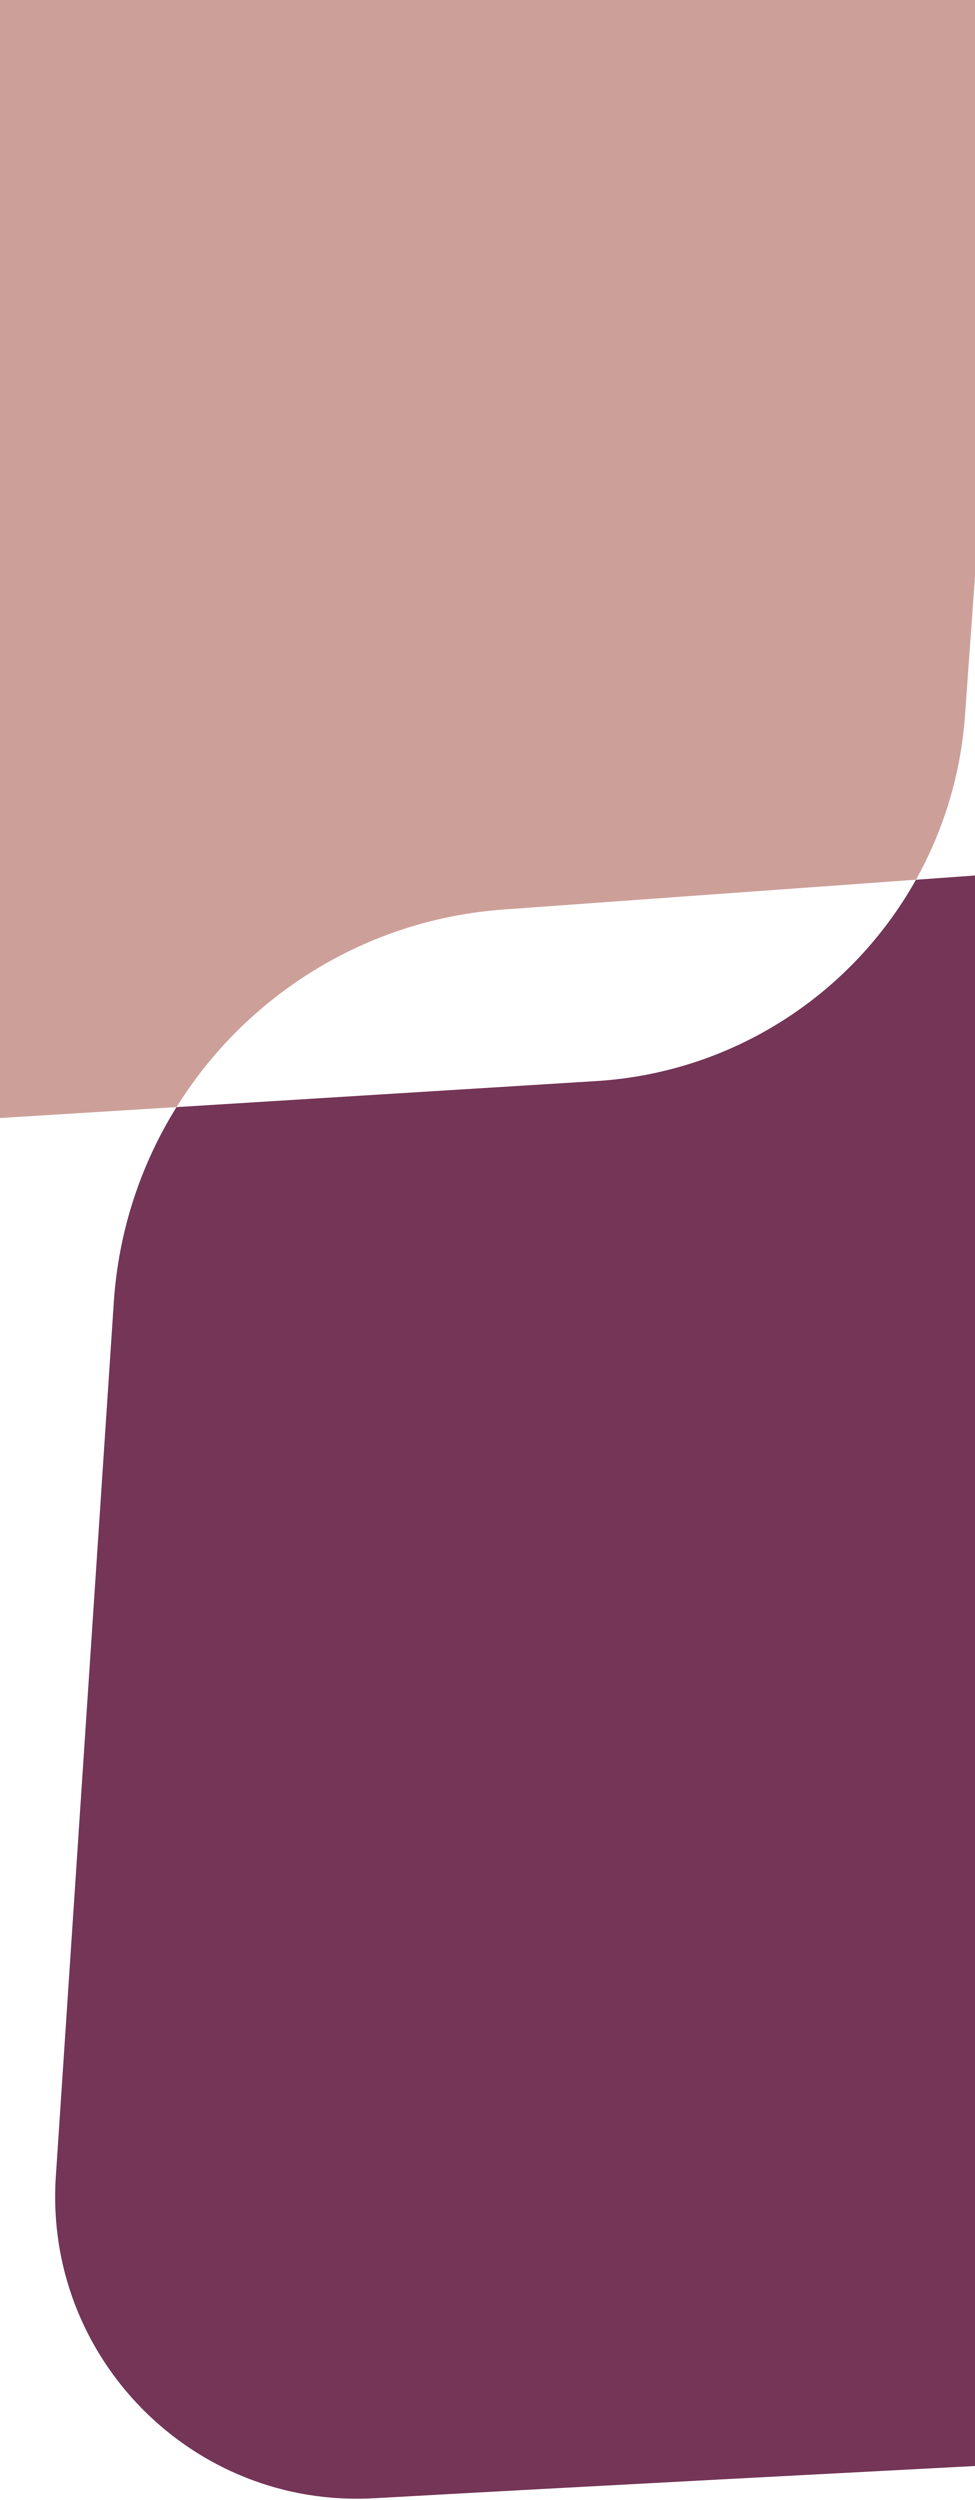 <svg width="393" height="1007" viewBox="0 0 393 1007" fill="none" xmlns="http://www.w3.org/2000/svg">
<path d="M202.978 366.357L369.198 354.354C380.268 334.563 387.234 312.153 388.966 288.237C397.851 165.002 406.736 41.767 415.621 -81.478C246.282 -69.249 76.953 -57.02 -92.376 -44.801L-123.479 458.005C-58.606 453.988 6.276 449.971 71.148 445.944C99.063 401.163 147.227 370.384 202.978 366.357Z" fill="#CCA099"/>
<path d="M369.198 354.364C343.527 400.267 295.815 432.031 240.339 435.467C183.939 438.963 127.549 442.458 71.148 445.953C56.851 468.895 47.858 495.519 45.9 524.103L22.501 876.705C17.66 949.695 77.77 1010.41 150.76 1006.32C334.583 996.021 518.405 987.377 702.228 975.994C718.975 743.683 735.722 559.027 752.469 326.706C624.712 335.932 496.955 345.148 369.198 354.374V354.364Z" fill="#743557"/>
</svg>

